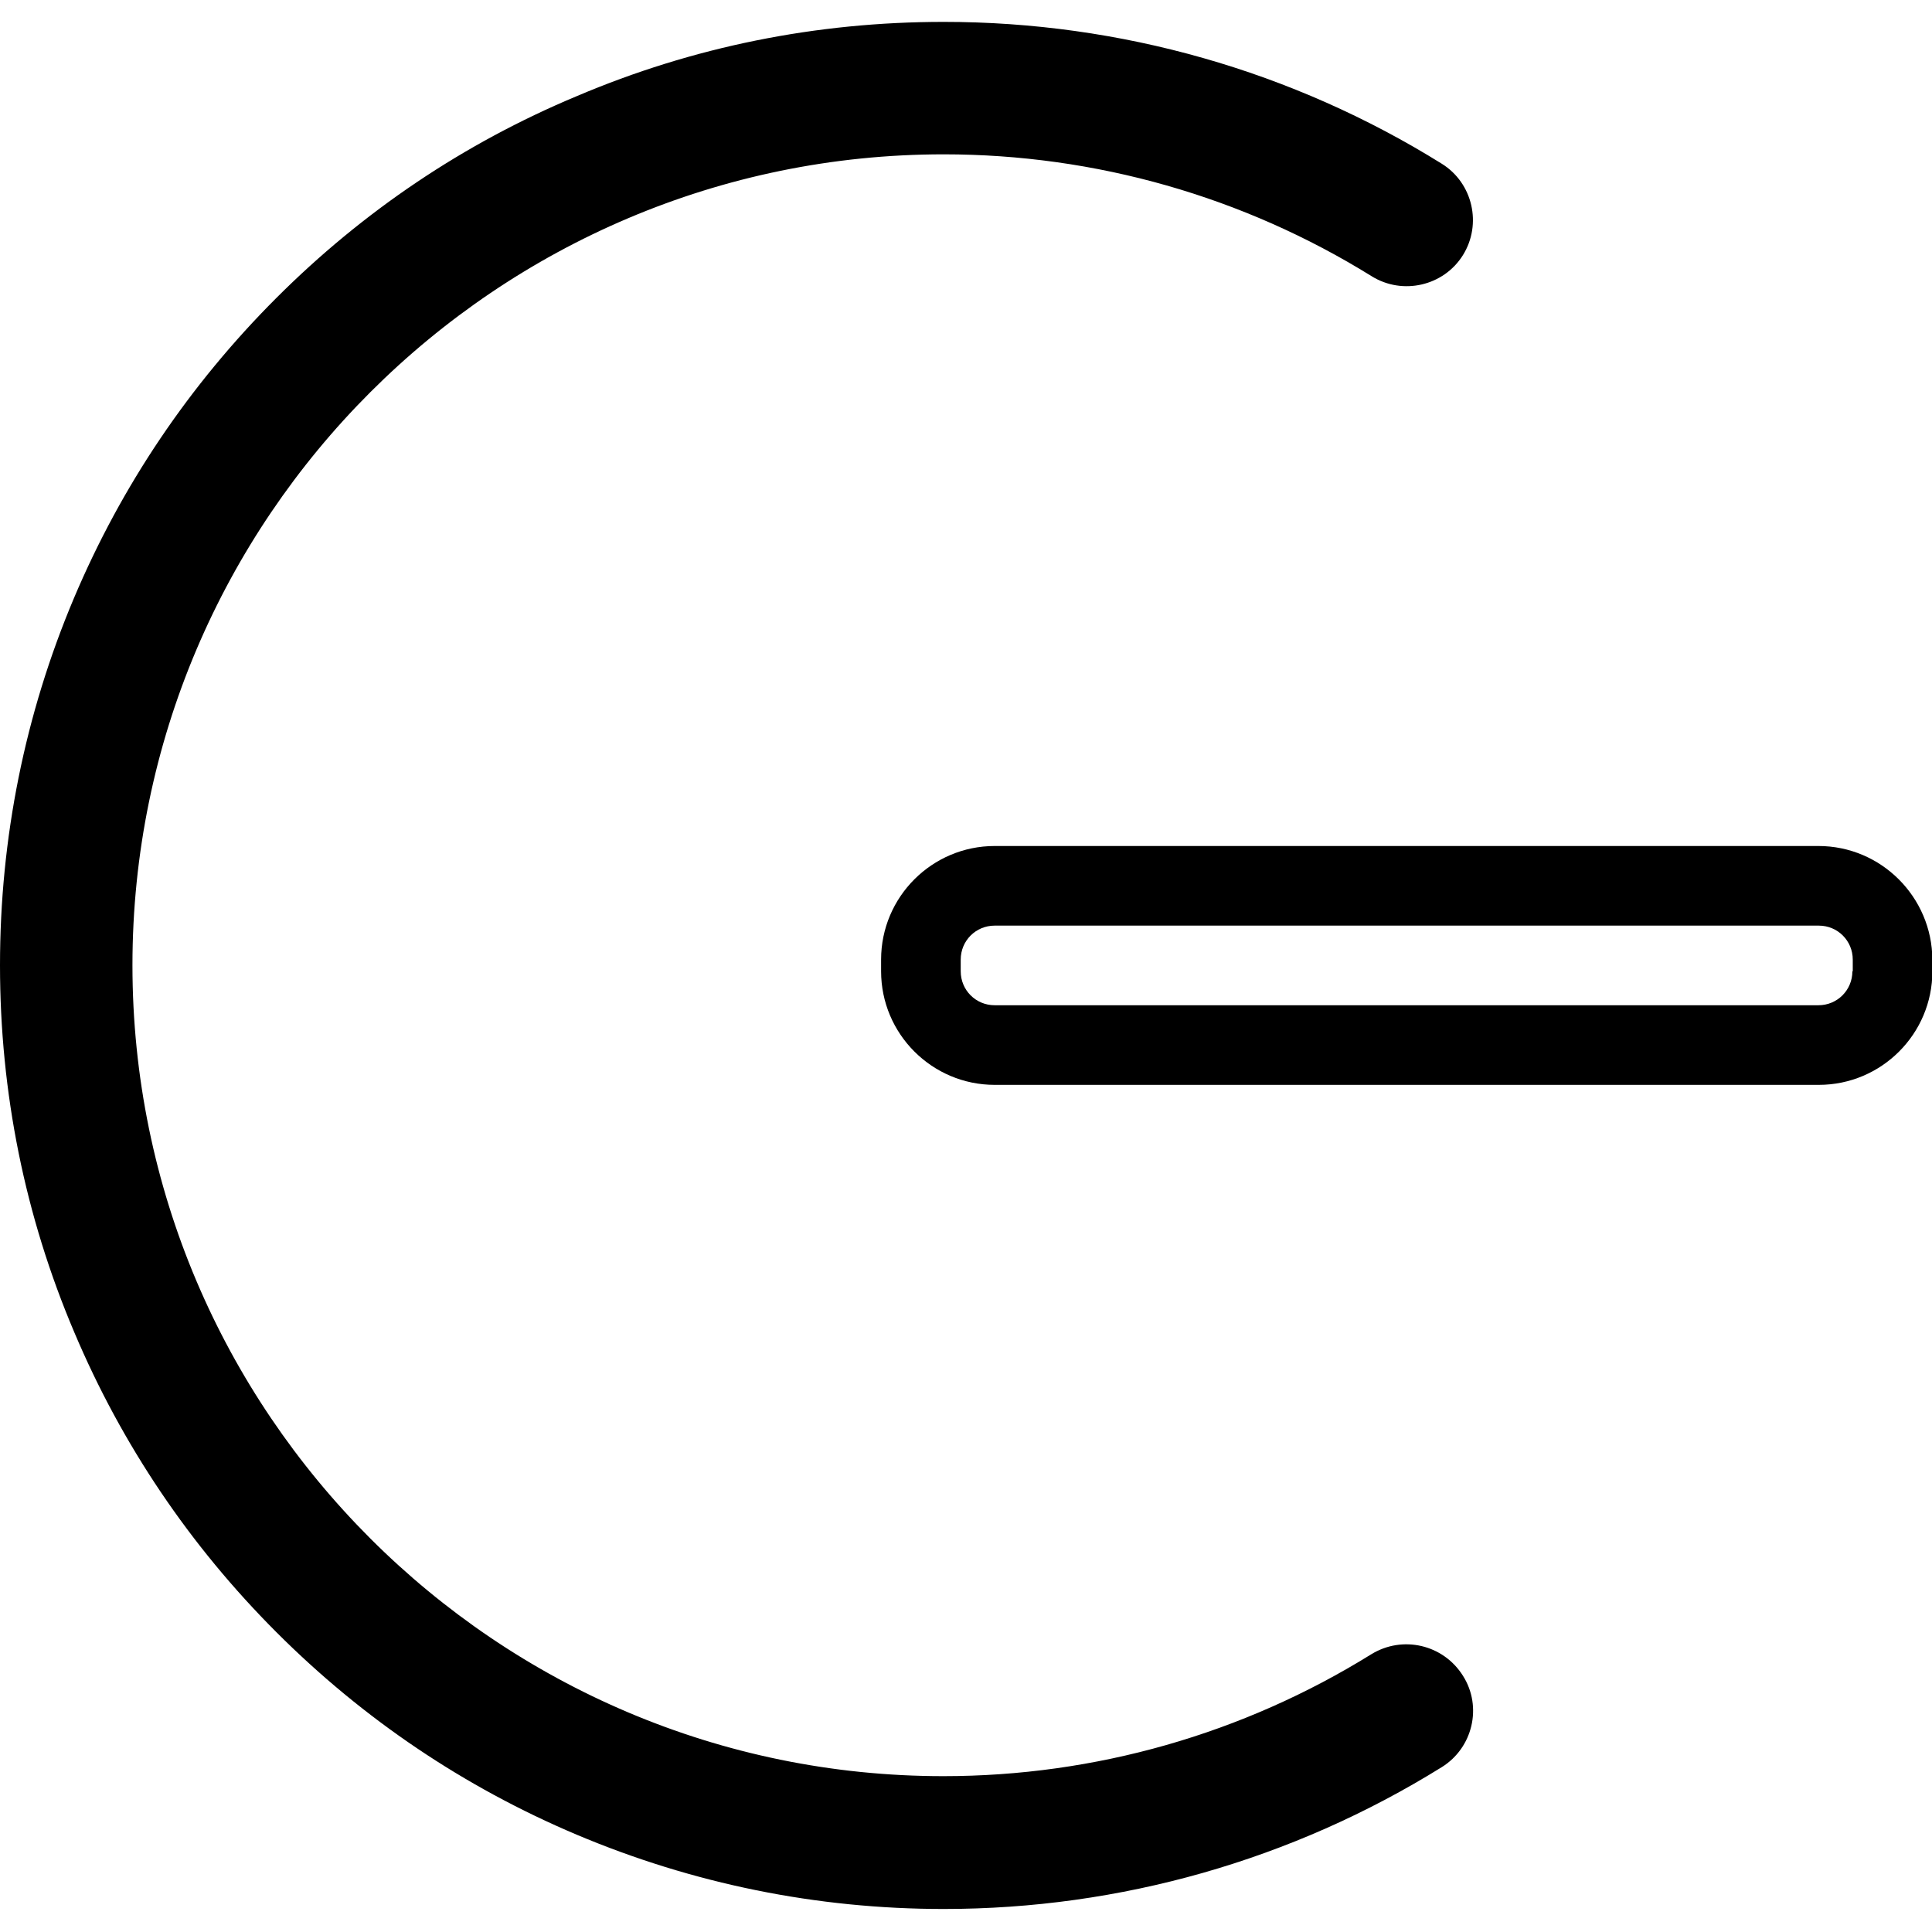 <?xml version="1.0" encoding="utf-8"?>
<!-- Generator: Adobe Illustrator 23.0.4, SVG Export Plug-In . SVG Version: 6.00 Build 0)  -->
<svg version="1.1" xmlns="http://www.w3.org/2000/svg" xmlns:xlink="http://www.w3.org/1999/xlink" x="0px" y="0px"
	 viewBox="0 0 512 512" style="enable-background:new 0 0 512 512;" xml:space="preserve">
<style type="text/css">
	.st0{display:none;}
	.st1{display:inline;}
</style>
<g id="Layer_1" class="st0">
	<path class="st1" d="M256,0C114.8,0,0,114.8,0,256s114.8,256,256,256s256-114.8,256-256S397.2,0,256,0z M368,277.3H144
		c-11.8,0-21.3-9.6-21.3-21.3s9.6-21.3,21.3-21.3h224c11.8,0,21.3,9.6,21.3,21.3S379.8,277.3,368,277.3z"/>
</g>
<g id="Layer_2">
	<g>
		<path d="M481.9,224.2H263.6c-16.6,0-30.1,13.5-30.1,30.1v3.1c0,16.6,13.5,30.1,30.1,30.1h218.4c16.6,0,30.1-13.5,30.1-30.1v-3.1
			C512,237.7,498.5,224.2,481.9,224.2z M490.9,257.4c0,5-4,9-9,9H263.6c-5,0-9-4-9-9v-3.1c0-5,4-9,9-9h218.4c5,0,9,4,9,9V257.4z"/>
		<path d="M363.4,438.4c-34,21.1-73.2,32.3-113.4,32.3c-118.5,0-214.9-96.4-214.9-214.9S131.6,40.9,250.1,40.9
			c40.2,0,79.4,11.2,113.4,32.3c8.2,5.1,19.1,2.6,24.2-5.6c5.1-8.2,2.6-19.1-5.6-24.2c-39.5-24.6-85.2-37.6-132-37.6
			c-33.8,0-66.5,6.6-97.3,19.7C122.9,38,96.2,56,73.2,79c-23,23-41,49.7-53.6,79.5C6.6,189.3,0,222.1,0,255.8s6.6,66.5,19.7,97.3
			c12.6,29.8,30.6,56.5,53.6,79.5c23,23,49.7,41,79.5,53.6c30.8,13,63.6,19.7,97.3,19.7c46.8,0,92.4-13,132-37.6
			c8.2-5.1,10.8-16,5.6-24.2C382.5,435.8,371.7,433.3,363.4,438.4z"/>
	</g>
</g>
</svg>
